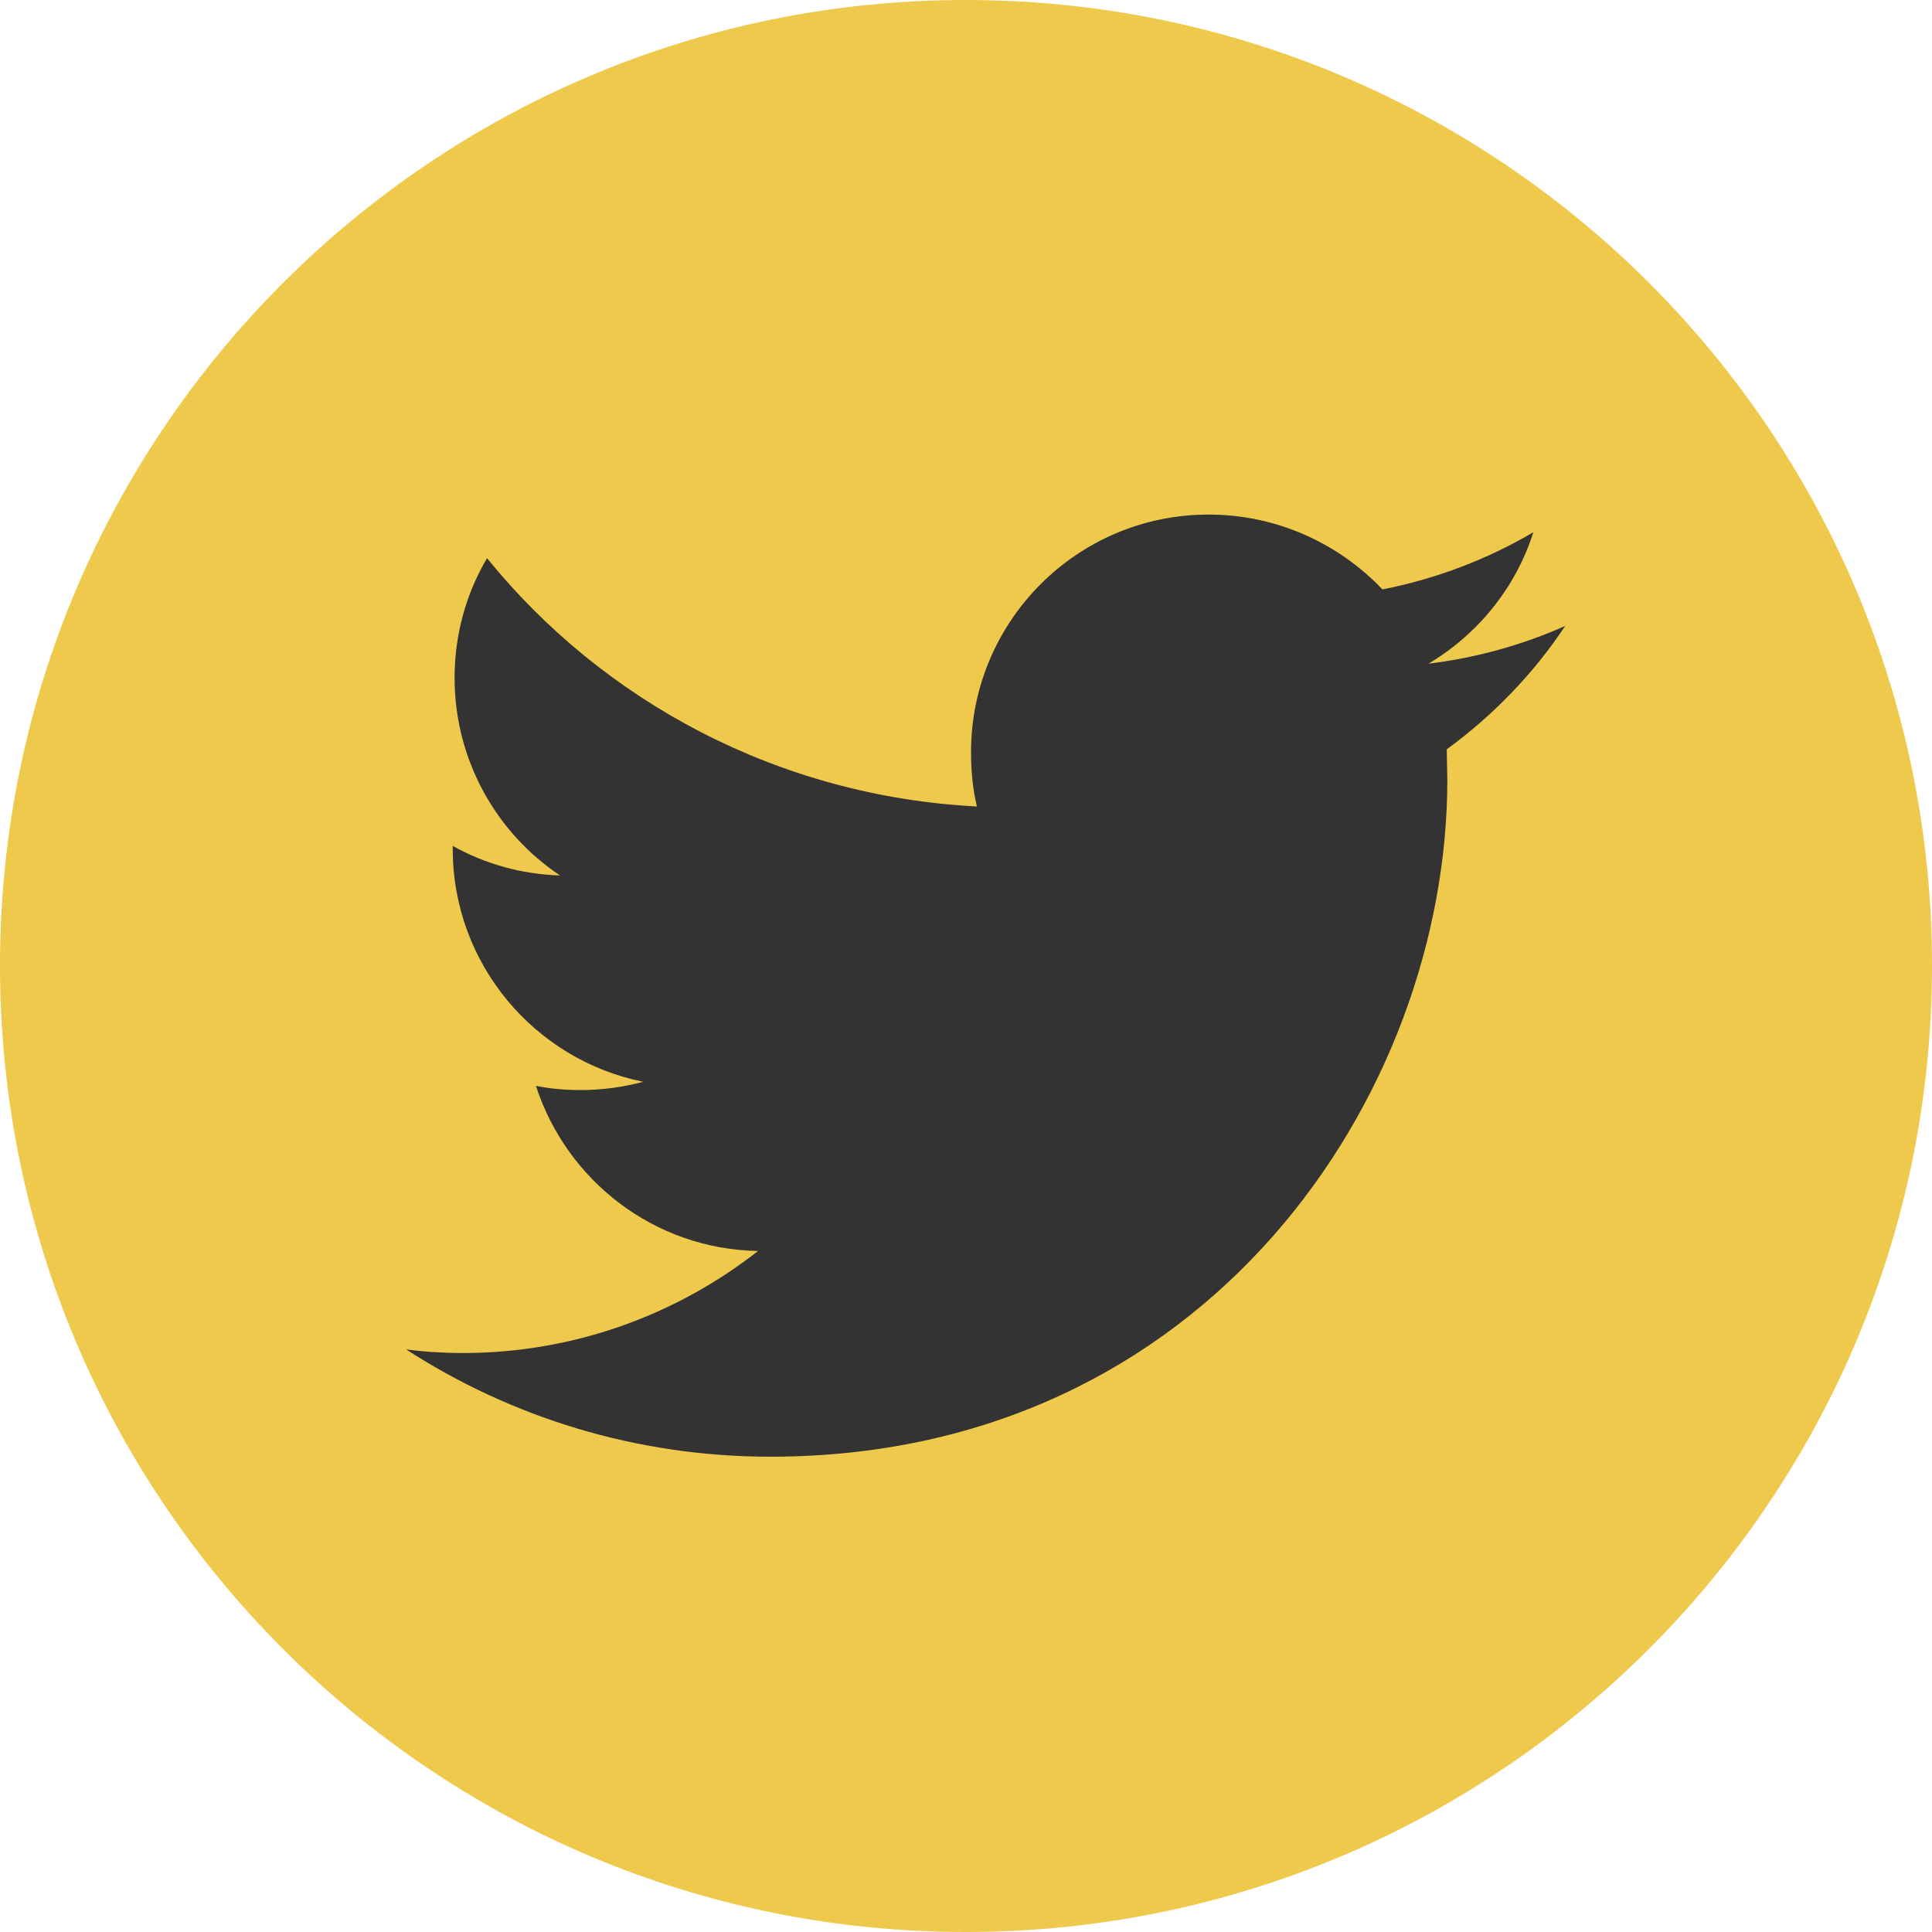 <?xml version="1.0" encoding="utf-8"?>
<!-- Generator: Adobe Illustrator 18.0.0, SVG Export Plug-In . SVG Version: 6.00 Build 0)  -->
<!DOCTYPE svg PUBLIC "-//W3C//DTD SVG 1.1//EN" "http://www.w3.org/Graphics/SVG/1.1/DTD/svg11.dtd">
<svg version="1.1" id="Layer_1" xmlns="http://www.w3.org/2000/svg" xmlns:xlink="http://www.w3.org/1999/xlink" x="0px" y="0px"
	 width="36.653px" height="36.653px" viewBox="0 0 36.653 36.653" enable-background="new 0 0 36.653 36.653" xml:space="preserve">
<g>
	<circle fill="#333333" cx="18.313" cy="17.795" r="16.312"/>
	<g>
		<path fill="#EFC94C" d="M18.319,0C8.209,0,0,8.209,0,18.319c0,10.125,8.209,18.334,18.319,18.334
			c10.125,0,18.334-8.209,18.334-18.334C36.653,8.198,28.444,0,18.319,0L18.319,0z M27.447,14.216l0.011,0.581
			c0,5.961-4.541,12.839-12.842,12.839c-2.548,0-4.919-0.747-6.912-2.036c0.346,0.046,0.707,0.069,1.074,0.069
			c2.116,0,4.06-0.727,5.604-1.936c-1.979-0.034-3.634-1.343-4.215-3.133c0.278,0.057,0.558,0.08,0.85,0.08
			c0.412,0,0.816-0.057,1.185-0.157c-2.059-0.415-3.613-2.236-3.613-4.418v-0.057c0.604,0.338,1.297,0.538,2.036,0.561
			c-1.208-0.805-2.001-2.193-2.001-3.748c0-0.827,0.223-1.609,0.616-2.271c2.213,2.729,5.546,4.518,9.294,4.71
			c-0.08-0.326-0.112-0.673-0.112-1.031c0-2.482,2.013-4.507,4.507-4.507c1.297,0,2.471,0.55,3.298,1.42
			c1.019-0.2,1.99-0.57,2.863-1.085c-0.335,1.054-1.051,1.936-1.99,2.494c0.916-0.112,1.789-0.358,2.594-0.716
			C29.091,12.785,28.321,13.578,27.447,14.216L27.447,14.216z M27.447,14.216"/>
	</g>
</g>
<g>
</g>
<g>
</g>
<g>
</g>
<g>
</g>
<g>
</g>
<g>
</g>
<g>
</g>
<g>
</g>
<g>
</g>
<g>
</g>
<g>
</g>
<g>
</g>
<g>
</g>
<g>
</g>
<g>
</g>
</svg>
